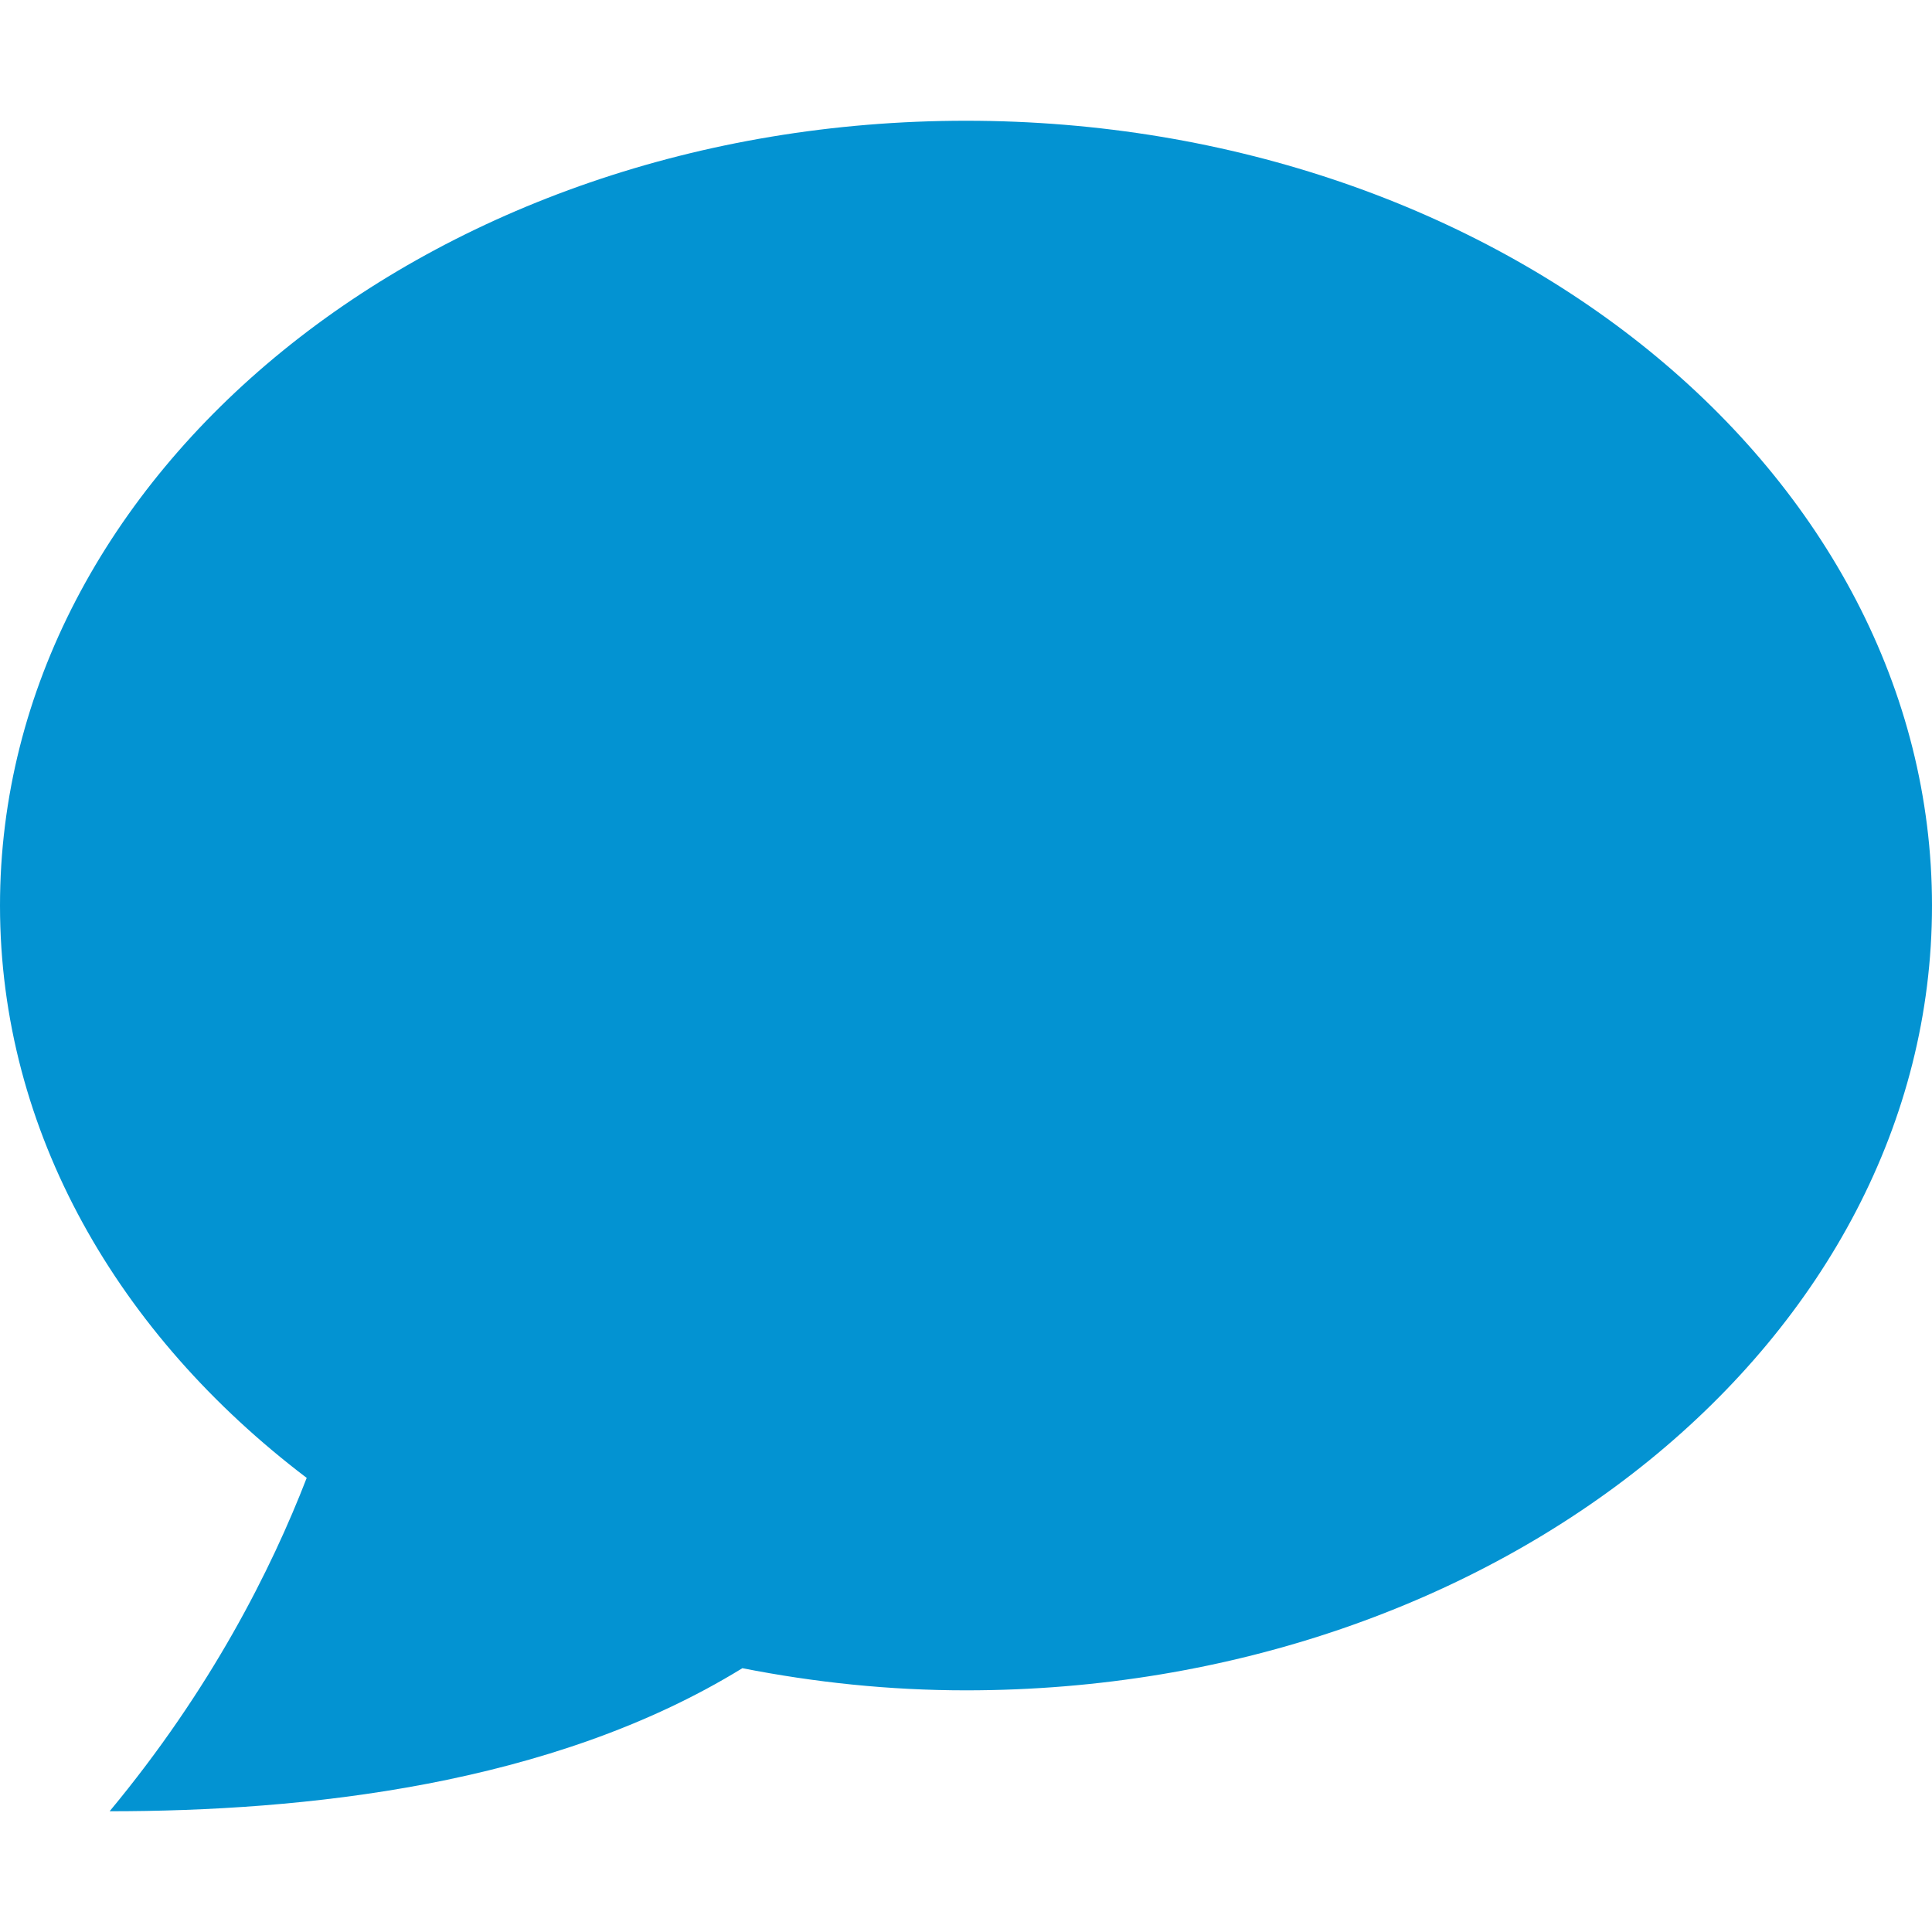 <?xml version="1.0" ?><!DOCTYPE svg  PUBLIC '-//W3C//DTD SVG 1.1//EN'  'http://www.w3.org/Graphics/SVG/1.1/DTD/svg11.dtd'><svg enable-background="new 0 0 24 24" height="24px" id="Layer_1" version="1.1" viewBox="0 0 24 24" width="24px" xml:space="preserve" xmlns="http://www.w3.org/2000/svg" xmlns:xlink="http://www.w3.org/1999/xlink"><path d="M24,11.25c0-5.383-5.37-9.75-12-9.75c-6.628,0-12,4.367-12,9.75c0,2.809,1.469,5.332,3.81,7.109  c-0.44,1.137-1.186,2.621-2.448,4.141c2.396,0,5.483-0.314,7.86-1.777c0.895,0.176,1.821,0.275,2.778,0.275  C18.628,20.998,24,16.633,24,11.25z" fill=" #0393D2"/></svg>